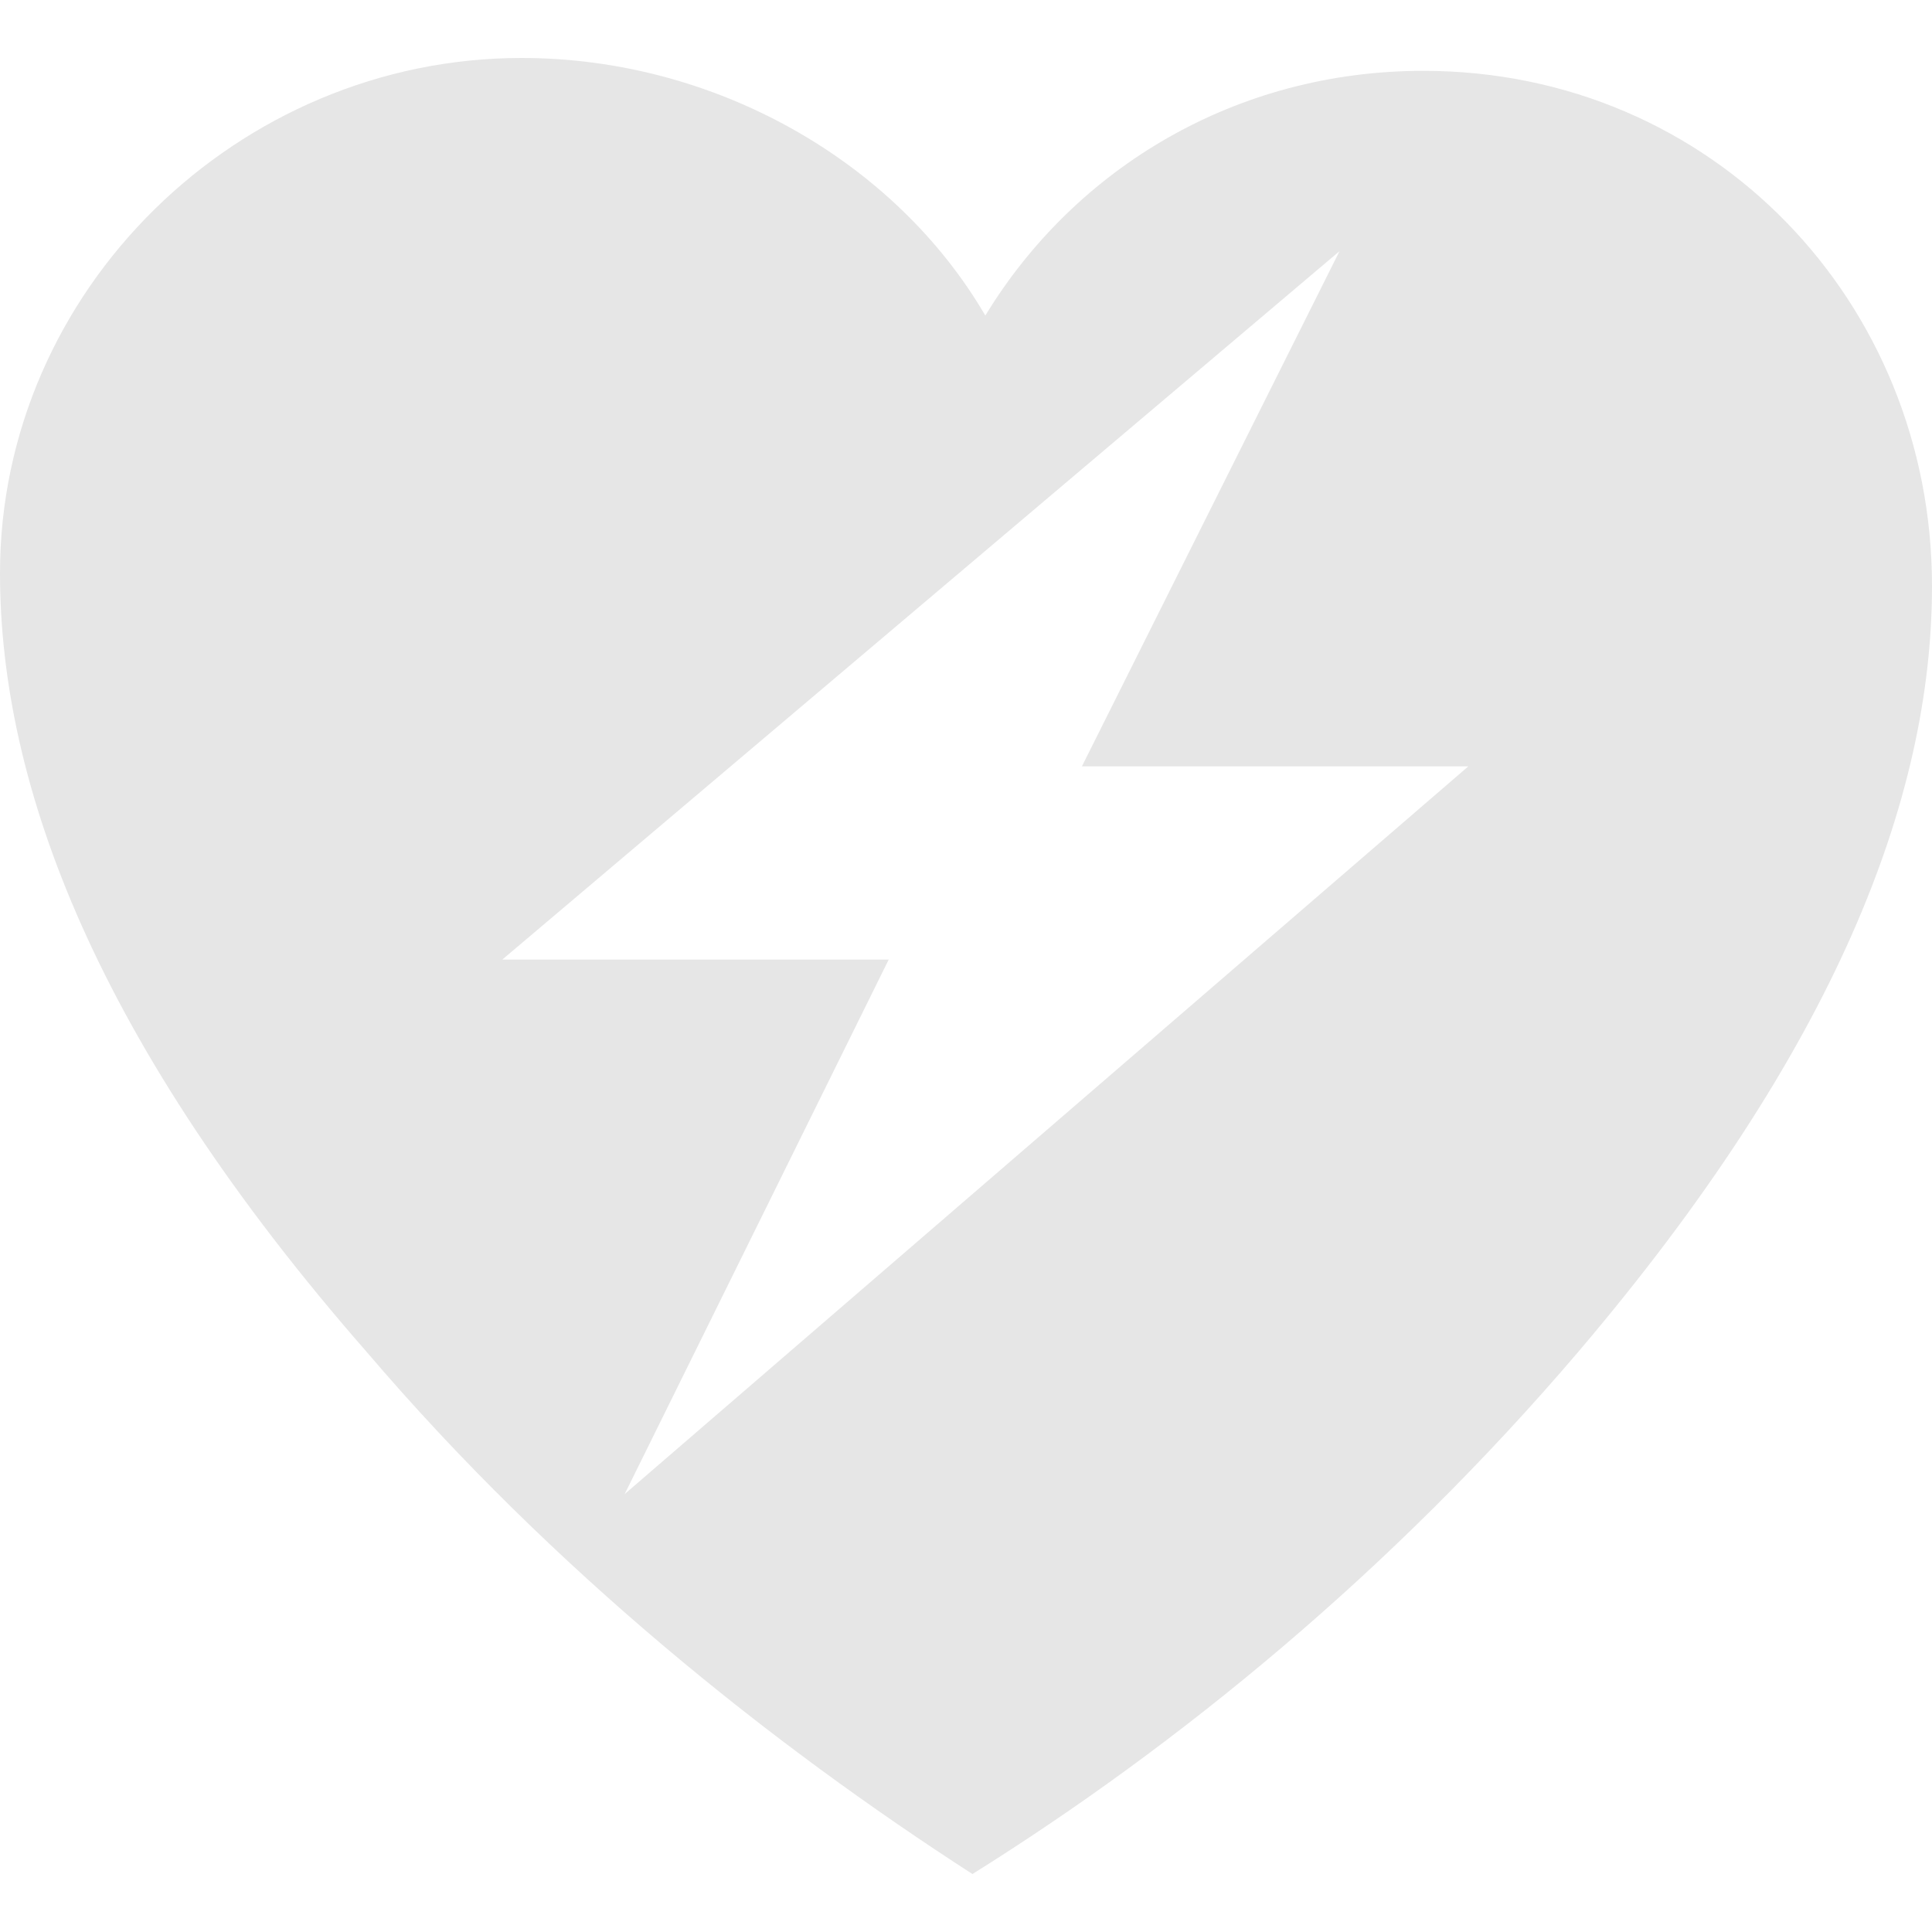 <?xml version="1.0" encoding="utf-8"?>
<!-- Generator: Adobe Illustrator 20.0.0, SVG Export Plug-In . SVG Version: 6.00 Build 0)  -->
<svg version="1.1" id="Layer_1" xmlns="http://www.w3.org/2000/svg" xmlns:xlink="http://www.w3.org/1999/xlink" x="0px" y="0px"
	 width="30px" height="30px" viewBox="0 0 30 30" style="enable-background:new 0 0 30 30;" xml:space="preserve">
<g>
	<path fill="#E6E6E6" d="M22.1,1.1c-2.9,0-5.4,1.5-6.8,3.8c-1.4-2.4-4.2-4-7.2-4C3.7,0.9,0,4.5,0,8.9v0c0,3.3,1.5,7.3,5.7,12.1
		c2.9,3.4,6.3,6.1,9.4,8.1c3.2-2,6.5-4.7,9.4-8.1c4-4.7,5.5-8.6,5.5-11.9C30,4.7,26.6,1.1,22.1,1.1z M9.7,23.2l4.1-8.3h-6l13-11
		l-4,8h6L9.7,23.2z"/>
</g>
</svg>

